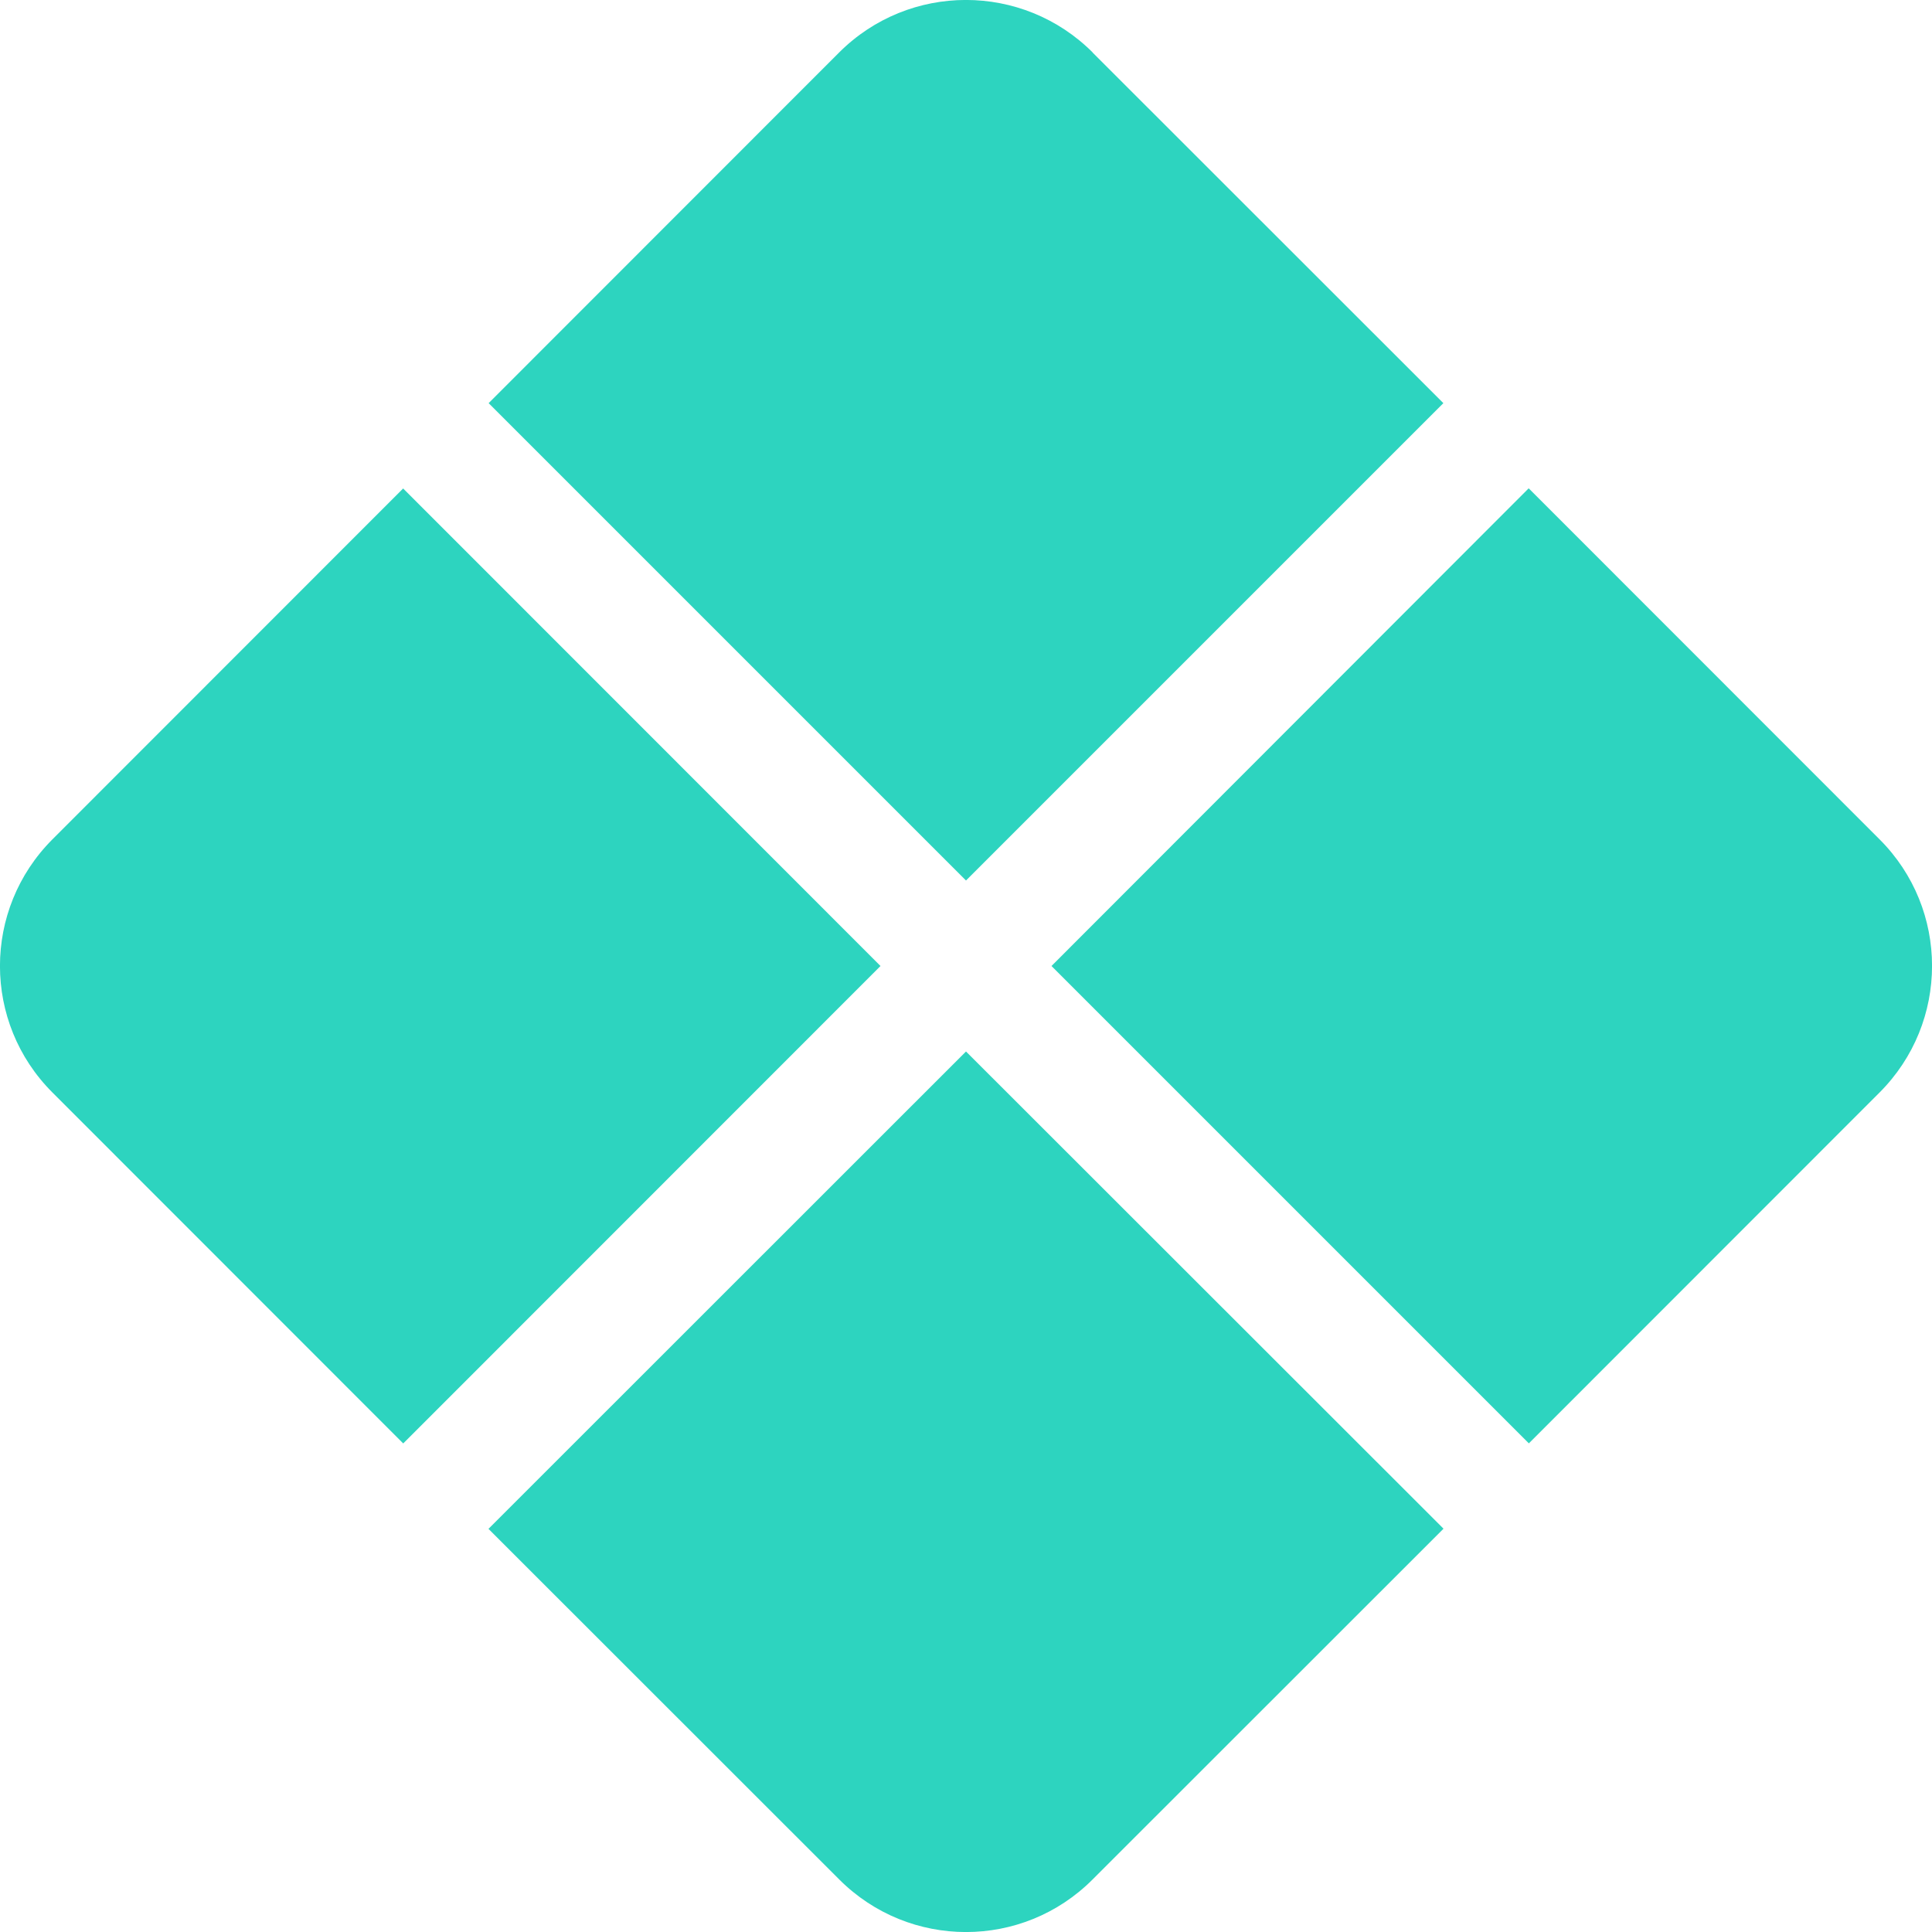 <svg width="12" height="12" viewBox="0 0 12 12" fill="none" xmlns="http://www.w3.org/2000/svg">
<path d="M6.787 0.326C6.352 -0.109 5.647 -0.109 5.212 0.326L3.035 2.504L6 5.469L8.965 2.504L6.786 0.326H6.787ZM9.494 3.034L6.531 6L9.496 8.965L11.674 6.786C12.109 6.351 12.109 5.647 11.674 5.213L9.496 3.034H9.494ZM8.965 9.494L6 6.531L3.034 9.496L5.213 11.674C5.648 12.109 6.352 12.109 6.786 11.674L8.965 9.496V9.494ZM2.505 8.965L5.469 6L2.504 3.034L0.326 5.213C-0.109 5.648 -0.109 6.352 0.326 6.786L2.504 8.965H2.505Z" fill="#2DD4BF"/>
</svg>

